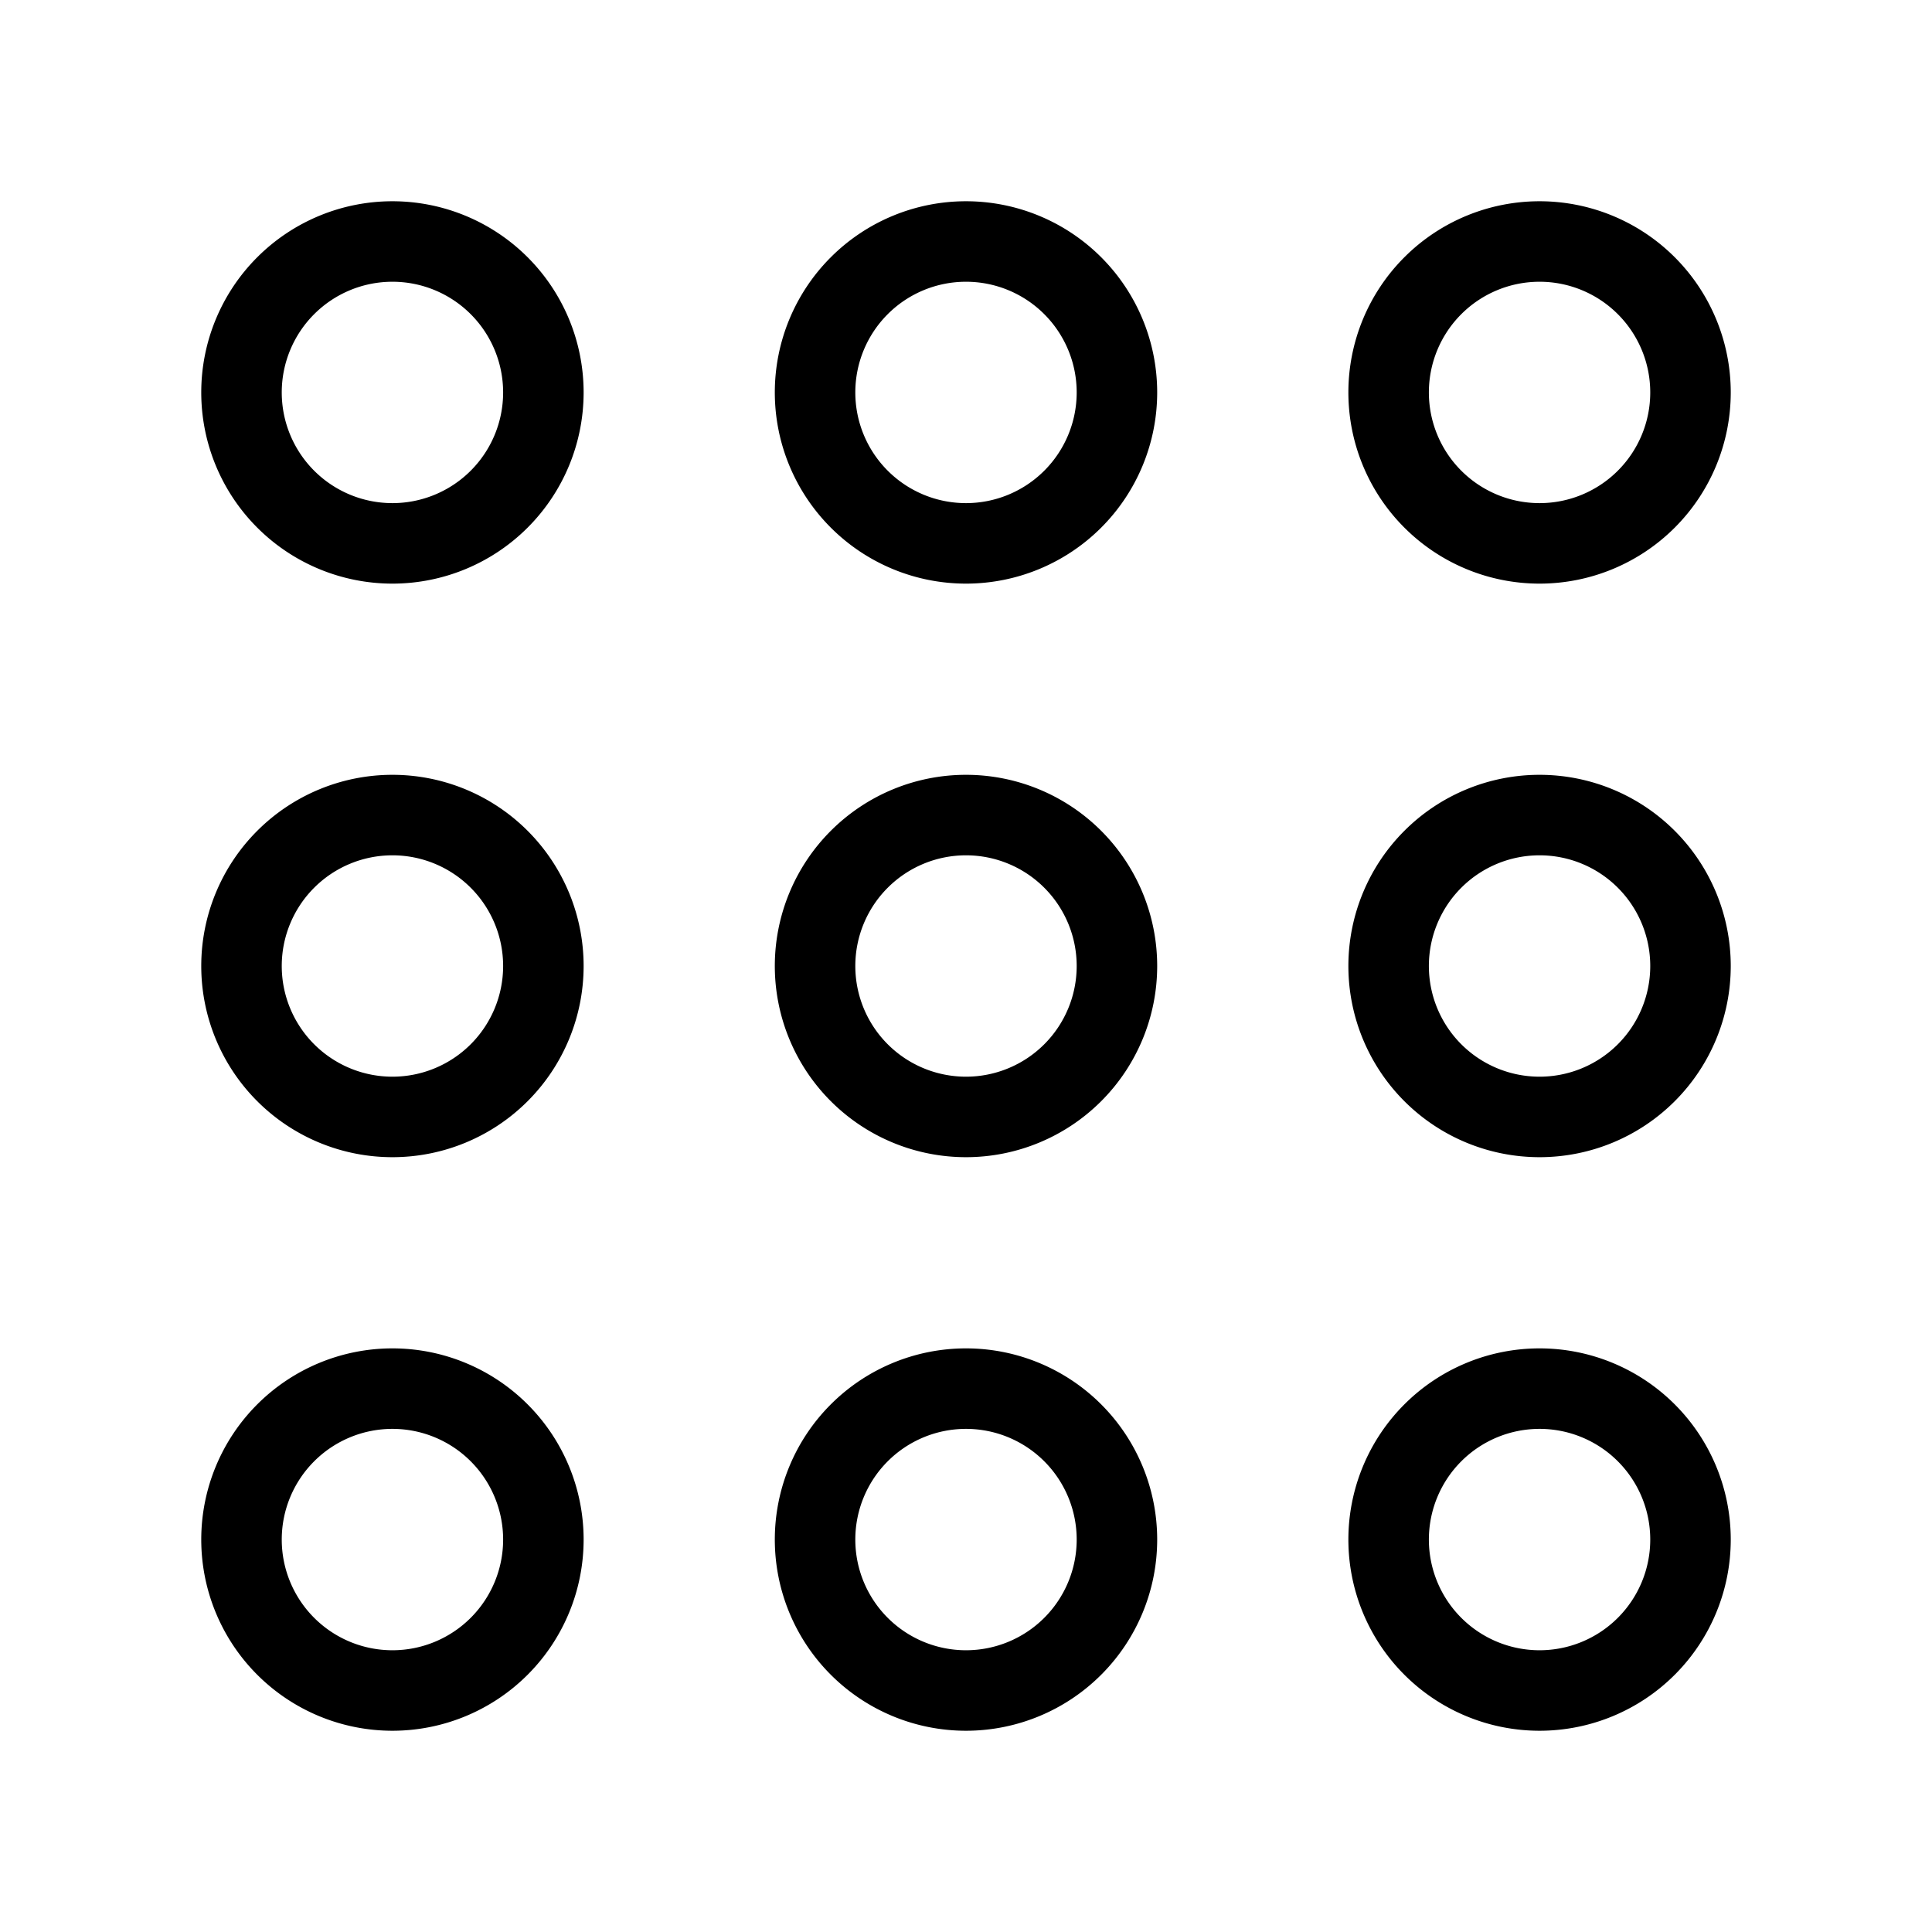 <svg fill="none" stroke="currentColor" stroke-width="1" viewBox="0 0 24 24" xmlns="http://www.w3.org/2000/svg">
  <path d="M6.75 4.875a1.875 1.875 0 1 0-3.75 0 1.875 1.875 0 0 0 3.75 0Z"></path>
  <path d="M13.875 4.875a1.875 1.875 0 1 0-3.75 0 1.875 1.875 0 0 0 3.75 0Z"></path>
  <path d="M21 4.875a1.875 1.875 0 1 0-3.75 0 1.875 1.875 0 0 0 3.75 0Z"></path>
  <path d="M6.75 12A1.875 1.875 0 1 0 3 12a1.875 1.875 0 0 0 3.75 0Z"></path>
  <path d="M13.875 12a1.875 1.875 0 1 0-3.75 0 1.875 1.875 0 0 0 3.75 0Z"></path>
  <path d="M21 12a1.875 1.875 0 1 0-3.75 0A1.875 1.875 0 0 0 21 12Z"></path>
  <path d="M6.75 19.125a1.875 1.875 0 1 0-3.75 0 1.875 1.875 0 0 0 3.75 0Z"></path>
  <path d="M13.875 19.125a1.875 1.875 0 1 0-3.75 0 1.875 1.875 0 0 0 3.75 0Z"></path>
  <path d="M21 19.125a1.875 1.875 0 1 0-3.75 0 1.875 1.875 0 0 0 3.75 0Z"></path>
</svg>